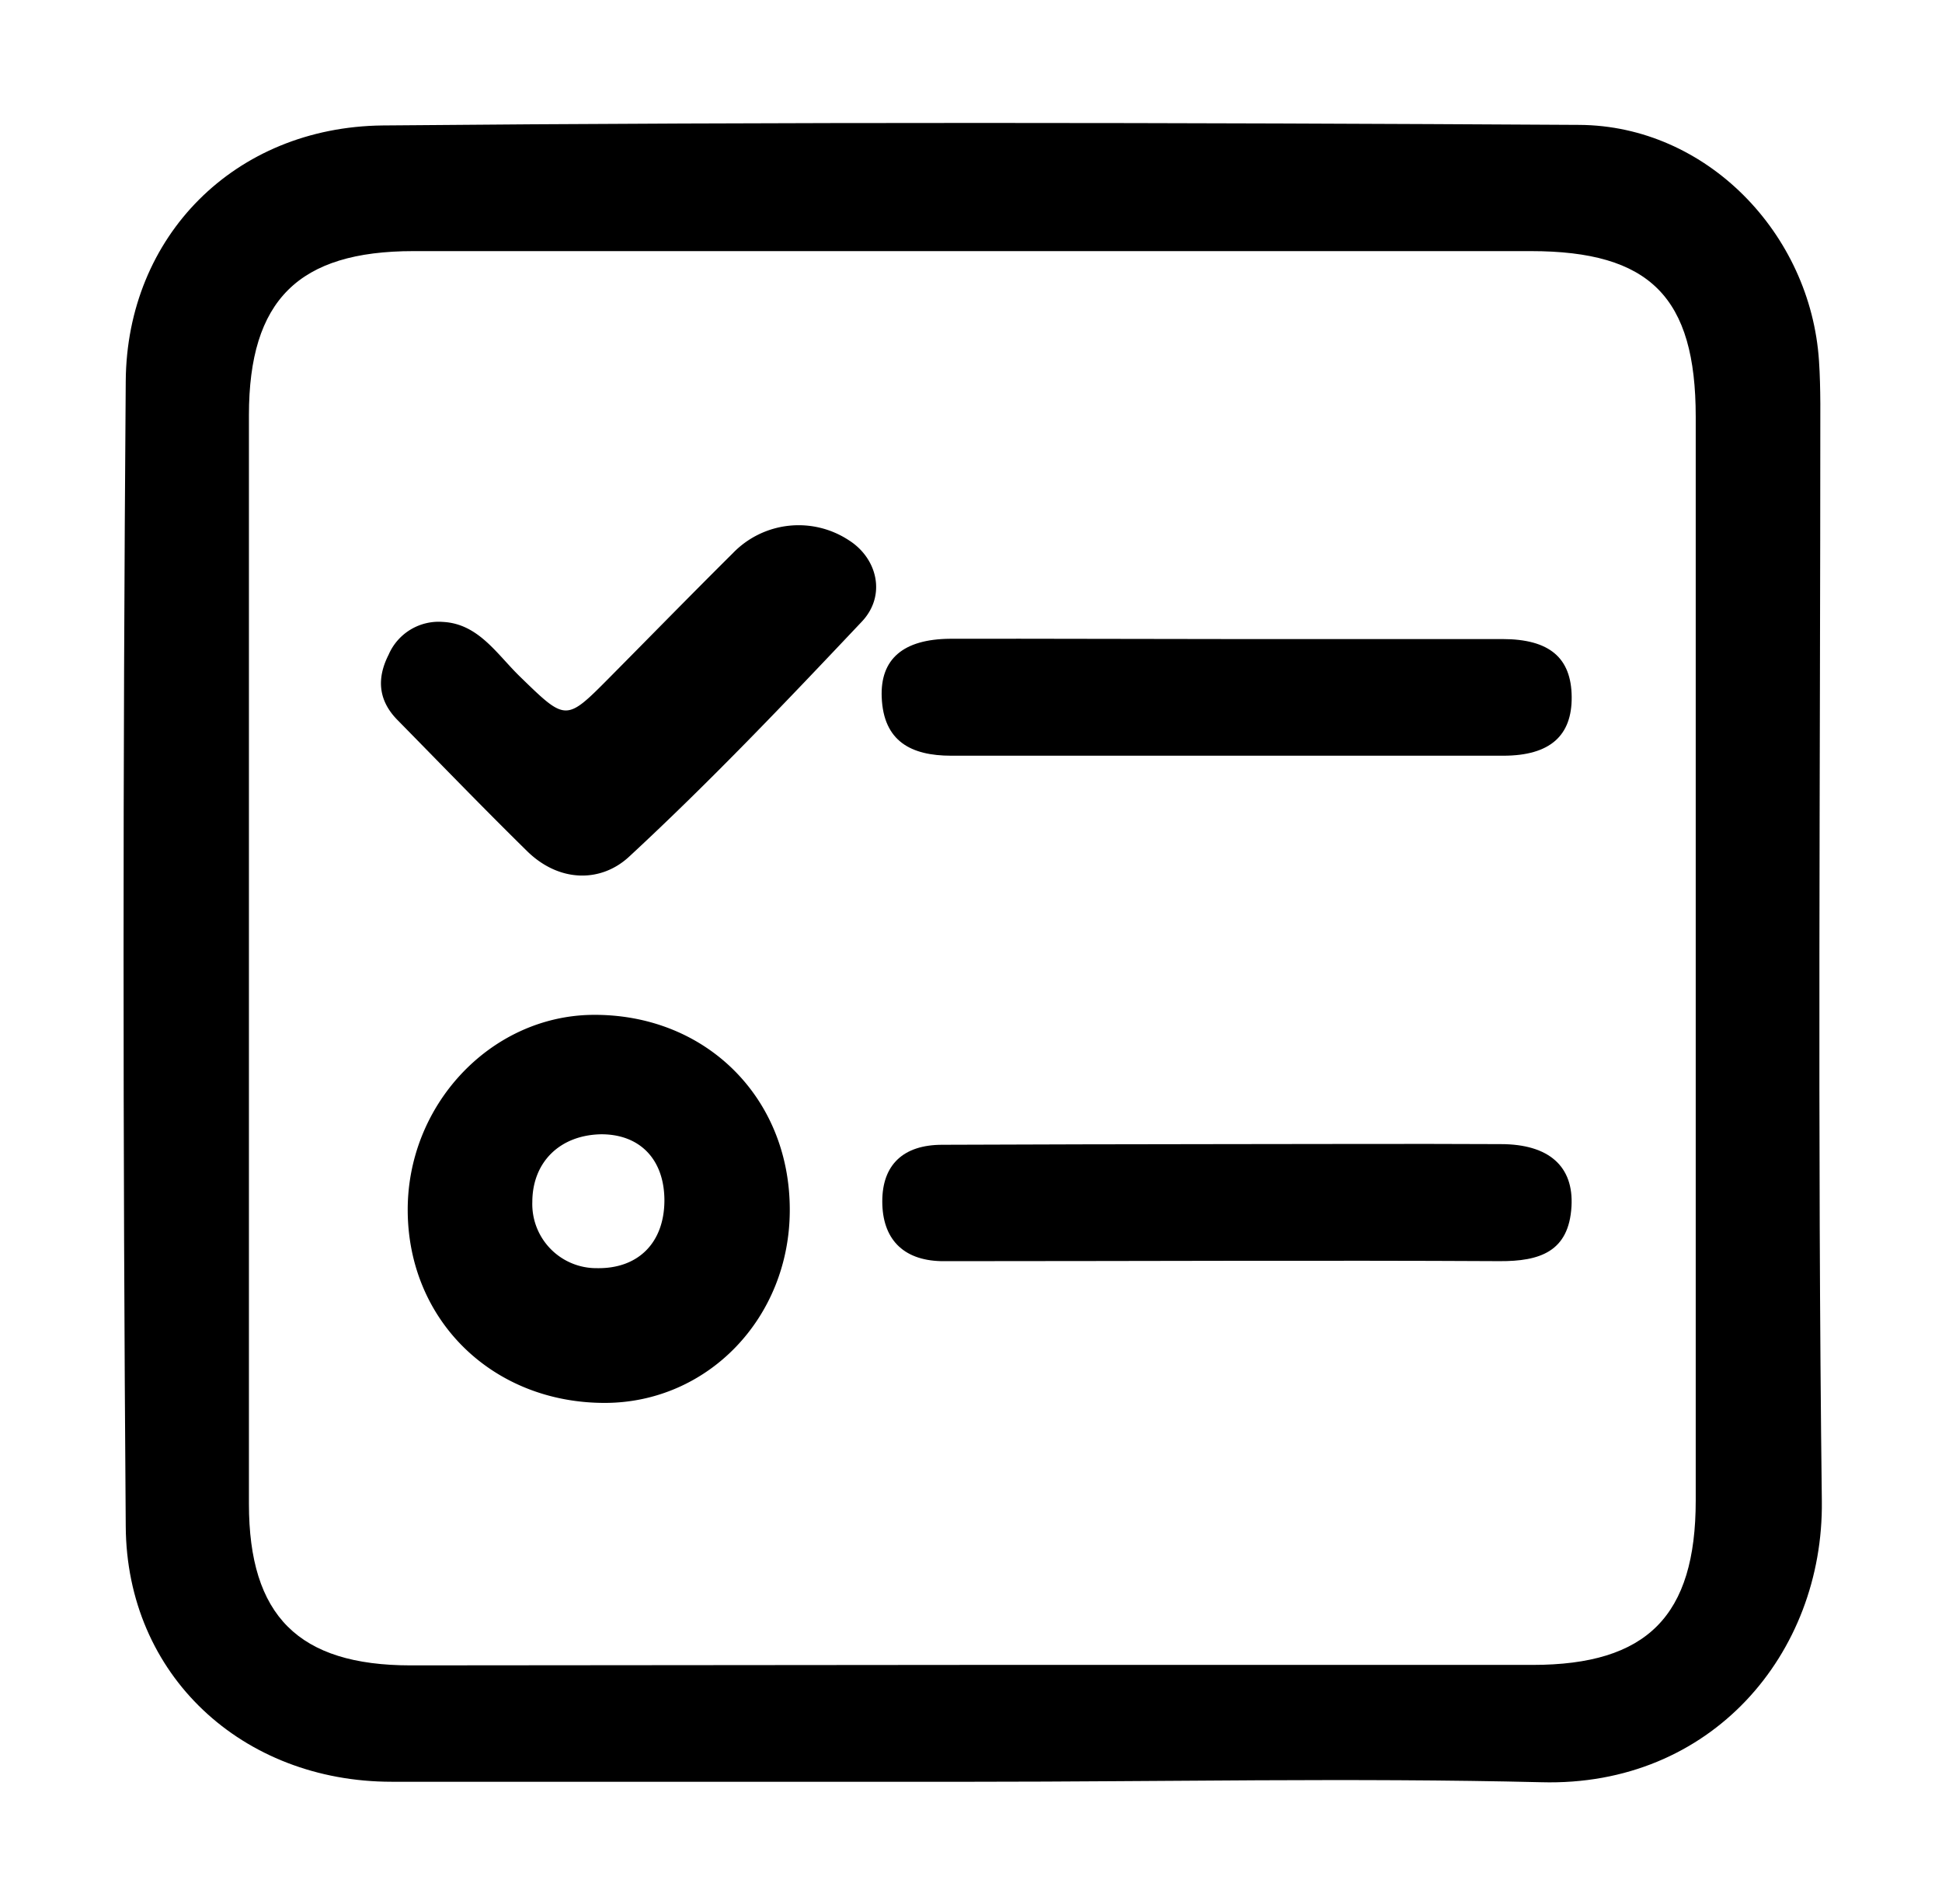 <svg id="图层_1" data-name="图层 1" xmlns="http://www.w3.org/2000/svg" viewBox="0 0 205.1 201.07">
  <title>任务列表</title>
  <g>
    <path d="M102.82,188.17q-30.73,0-61.46,0c-15.74,0-28-11.22-28.08-27q-.46-60.46,0-120.92c.11-15.31,11.51-26.82,27.11-27,42.13-.38,84.28-.31,126.41-.06,13.43.08,24.43,11.47,25.31,24.93.1,1.49.13,3,.14,4.49,0,38.64-.31,77.29.16,115.92.19,16.1-11.67,30.19-29.63,29.69C142.8,187.74,122.81,188.17,102.82,188.17Zm-.43-12.34q29.74,0,59.47,0c12.1,0,17.23-5.17,17.23-17.36q0-57.23,0-114.45c0-12.64-4.82-17.5-17.42-17.5q-59,0-118,0c-12.15,0-17.37,5.18-17.38,17.3q0,57.48,0,115c0,11.85,5.26,17.05,17.06,17.06Q72.9,175.85,102.39,175.83Z"/>
    <path d="M83.41,127.79c0,11.37-8.64,20.36-19.54,20.37-11.81,0-20.73-8.67-20.81-20.25-.08-11.17,8.69-20.54,19.39-20.73C74.41,107,83.43,115.83,83.41,127.79Zm-13.24-1c0-4.33-2.57-7-6.66-7-4.37.07-7.28,2.93-7.29,7.14a6.77,6.77,0,0,0,6.84,7C67.4,134,70.15,131.25,70.17,126.8Z"/>
    <path d="M129.75,67.49c9.64,0,19.28,0,28.92,0,5,0,7.28,2,7.32,6.1s-2.28,6.21-7.2,6.22c-19.44,0-38.89,0-58.33,0-4.24,0-7.15-1.52-7.34-6.16-.17-4.05,2.27-6.15,7.22-6.19C110.14,67.44,119.95,67.49,129.75,67.49Z" style=""/>
    <path d="M46.77,65.68c3.76.19,5.7,3.4,8.15,5.78,4.86,4.72,4.82,4.77,9.46.09,4.33-4.37,8.63-8.77,13-13.11a9.65,9.65,0,0,1,12.26-1.39c3,1.89,4,5.81,1.39,8.59-8,8.47-16,16.88-24.54,24.79-3,2.82-7.45,2.79-10.85-.57C51,85.3,46.5,80.64,41.94,76c-2-2.06-2.16-4.37-.9-6.85A5.76,5.76,0,0,1,46.77,65.68Z"/>
    <path d="M129,120.83c9.83,0,19.66-.05,29.5,0,5.11,0,7.71,2.37,7.47,6.57-.27,4.81-3.37,5.81-7.59,5.79-18.83-.1-37.66,0-56.49,0-.83,0-1.67,0-2.5,0-4.09-.1-6.2-2.42-6.21-6.29s2.2-6,6.33-6C109.33,120.87,119.17,120.83,129,120.83Z"/>
  </g>
</svg>

